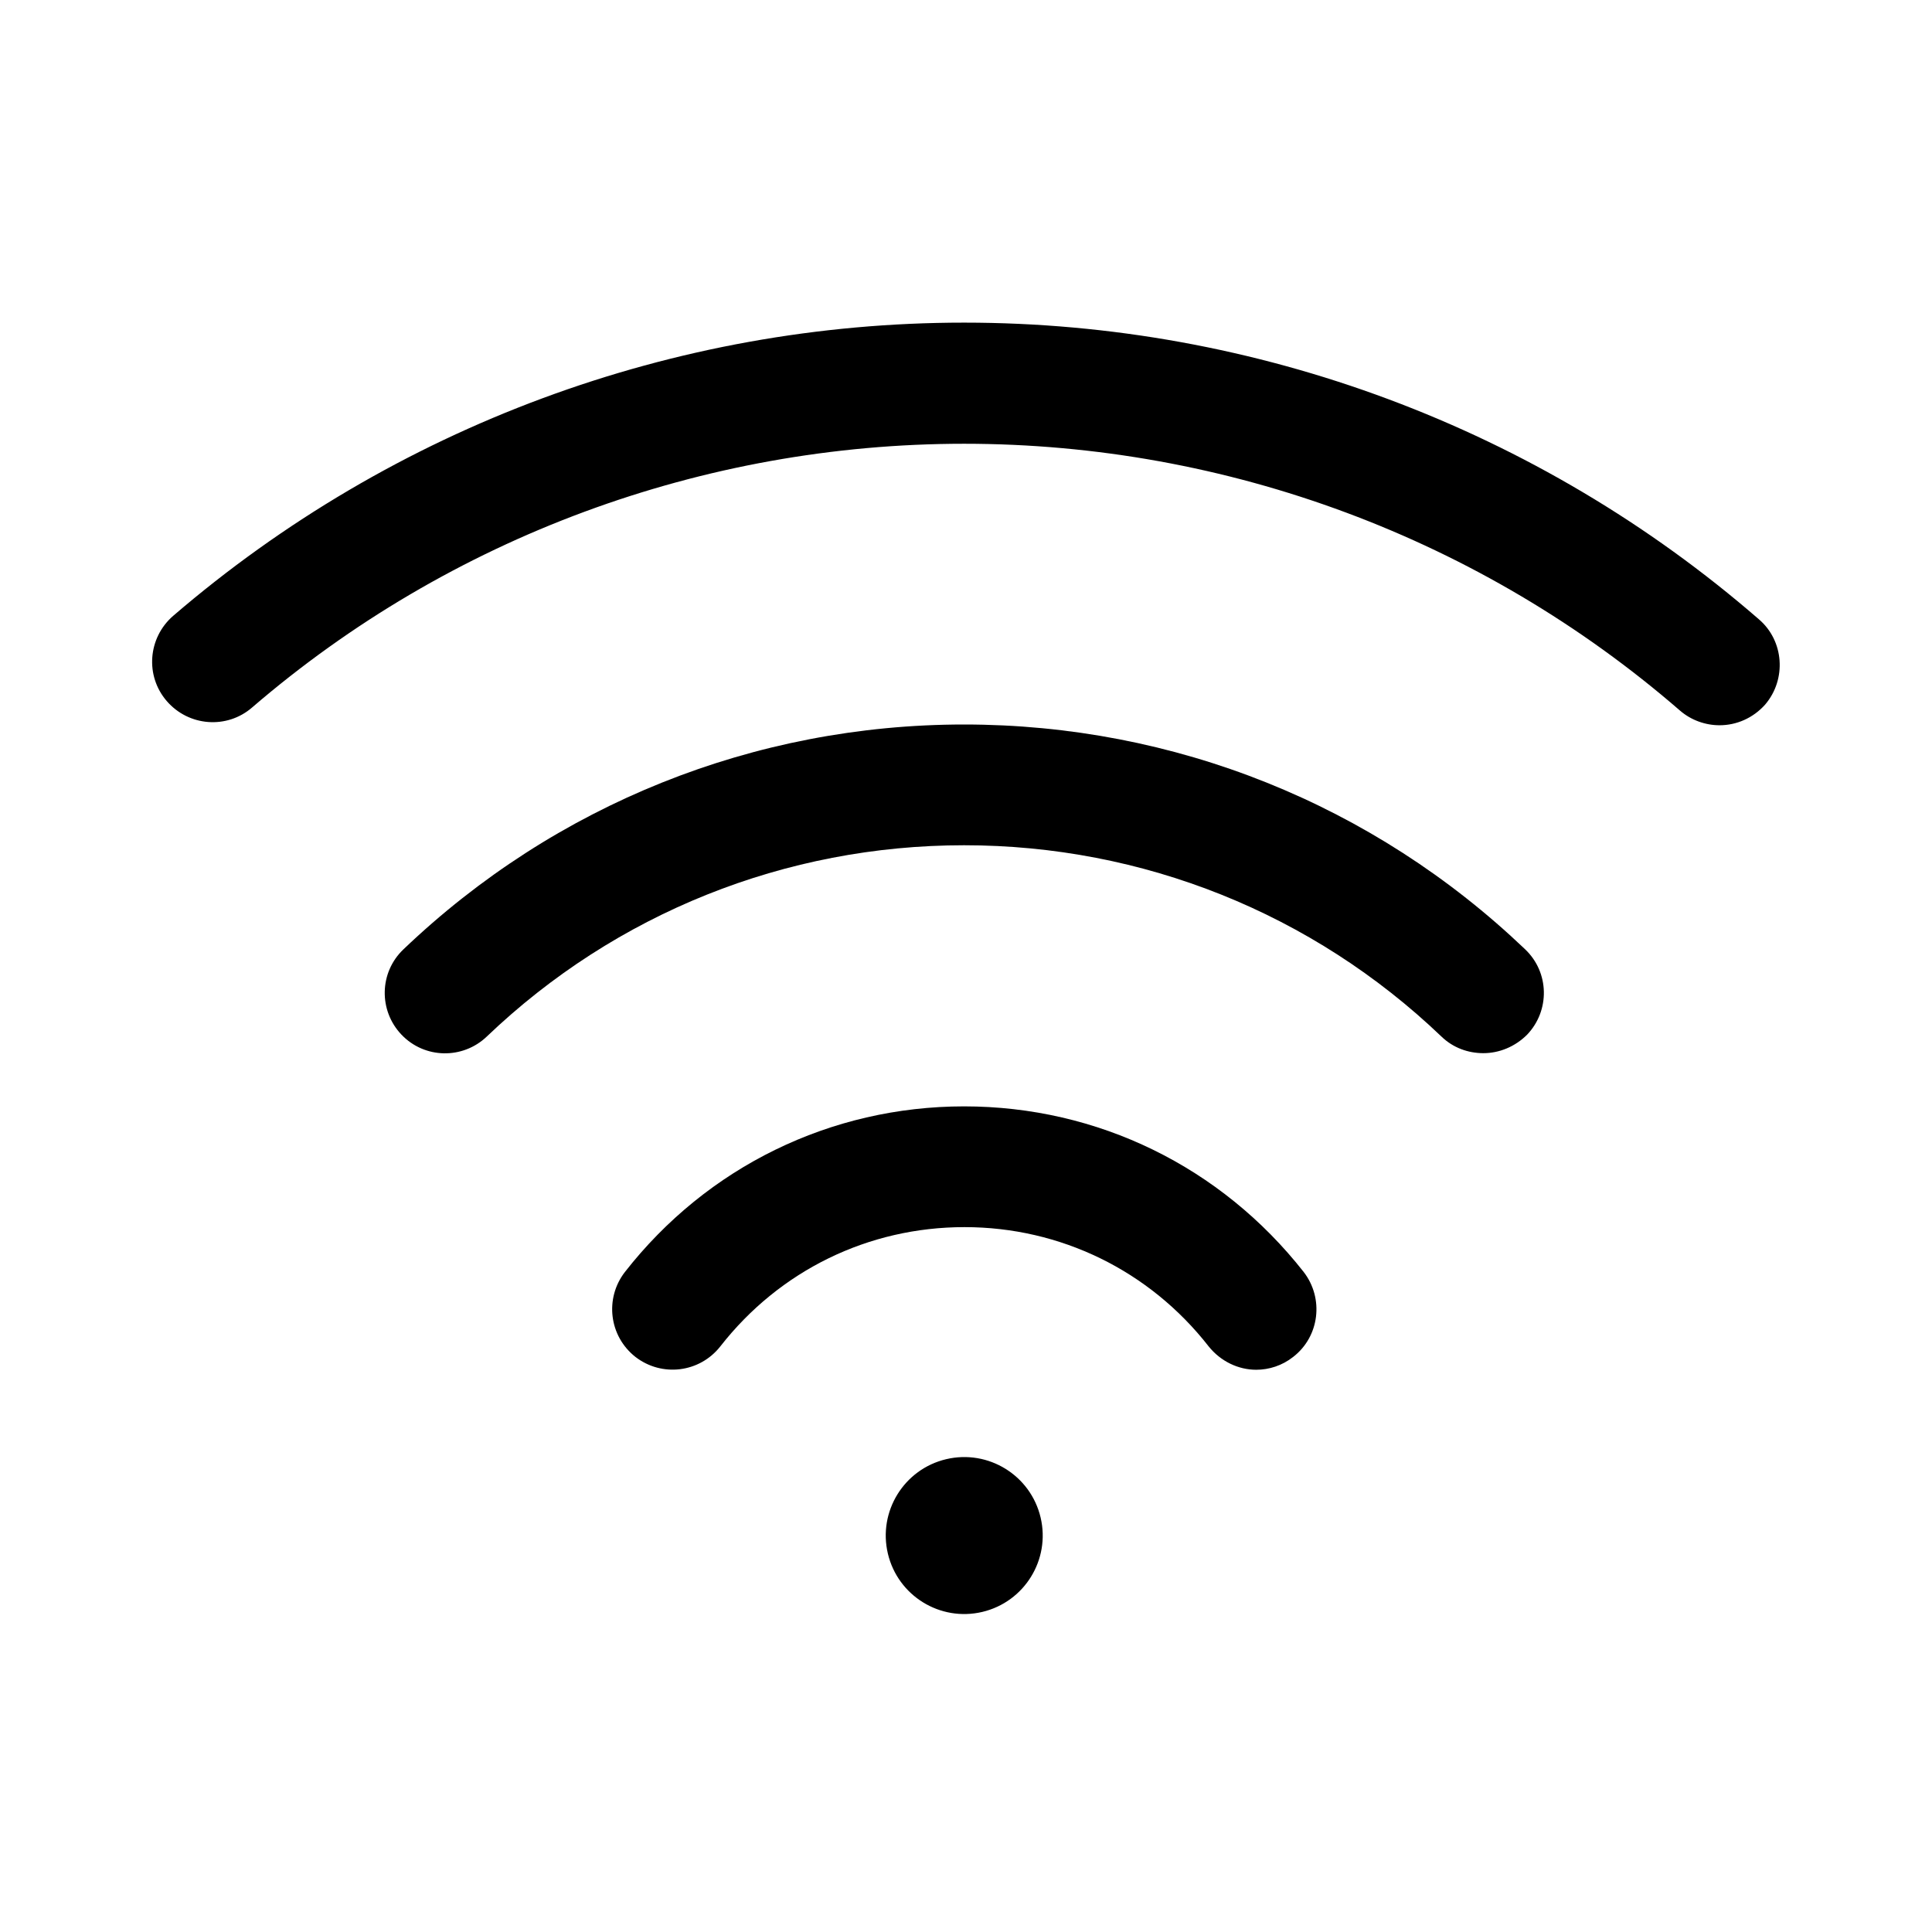 <?xml version="1.0" encoding="utf-8"?>
<!-- Generator: Adobe Illustrator 26.2.1, SVG Export Plug-In . SVG Version: 6.00 Build 0)  -->
<svg version="1.1" xmlns="http://www.w3.org/2000/svg" xmlns:xlink="http://www.w3.org/1999/xlink" x="0px" y="0px"
	 viewBox="0 0 512 512" style="enable-background:new 0 0 512 512;" xml:space="preserve">
<g id="Circle">
</g>
<g id="Line_1_00000049915785659748233130000008882846564964200852_">
</g>
<g id="Line_2">
</g>
<g id="Line_3">
	<g>
		<ellipse transform="matrix(0.973 -0.23 0.23 0.973 -86.702 69.594)" cx="255.5" cy="407.1" rx="20.8" ry="20.8"/>
		<path d="M255.5,293.2c-35.3,0-68.1,16-89.9,43.9c-5.4,7-4.2,17,2.8,22.5c7,5.4,17,4.2,22.5-2.8c15.7-20.1,39.2-31.6,64.7-31.6
			c25.4,0,49,11.5,64.7,31.6c3.2,4,7.9,6.2,12.6,6.2c3.4,0,6.9-1.1,9.8-3.4c7-5.4,8.2-15.5,2.8-22.5
			C323.6,309.2,290.9,293.2,255.5,293.2z"/>
		<path d="M255.5,192c-55.6,0-108.4,21.2-148.6,59.6c-6.4,6.1-6.6,16.2-0.5,22.6s16.2,6.6,22.6,0.5C163.2,242,208.2,224,255.5,224
			s92.3,18,126.5,50.7c3.1,3,7.1,4.4,11.1,4.4c4.2,0,8.4-1.7,11.6-4.9c6.1-6.4,5.9-16.5-0.5-22.6C363.9,213.1,311.1,192,255.5,192z"
			/>
		<path d="M466.1,164.1c-58.4-50.7-133.2-78.6-210.6-78.6c-76.9,0-151.3,27.6-209.6,77.7c-6.7,5.8-7.5,15.9-1.7,22.6
			c5.8,6.7,15.9,7.5,22.6,1.7c52.4-45.1,119.5-69.9,188.7-69.9c69.7,0,137.1,25.1,189.7,70.7c3,2.6,6.8,3.9,10.5,3.9
			c4.5,0,8.9-1.9,12.1-5.5C473.5,180,472.8,169.8,466.1,164.1z"/>
	</g>
</g>
</svg>
